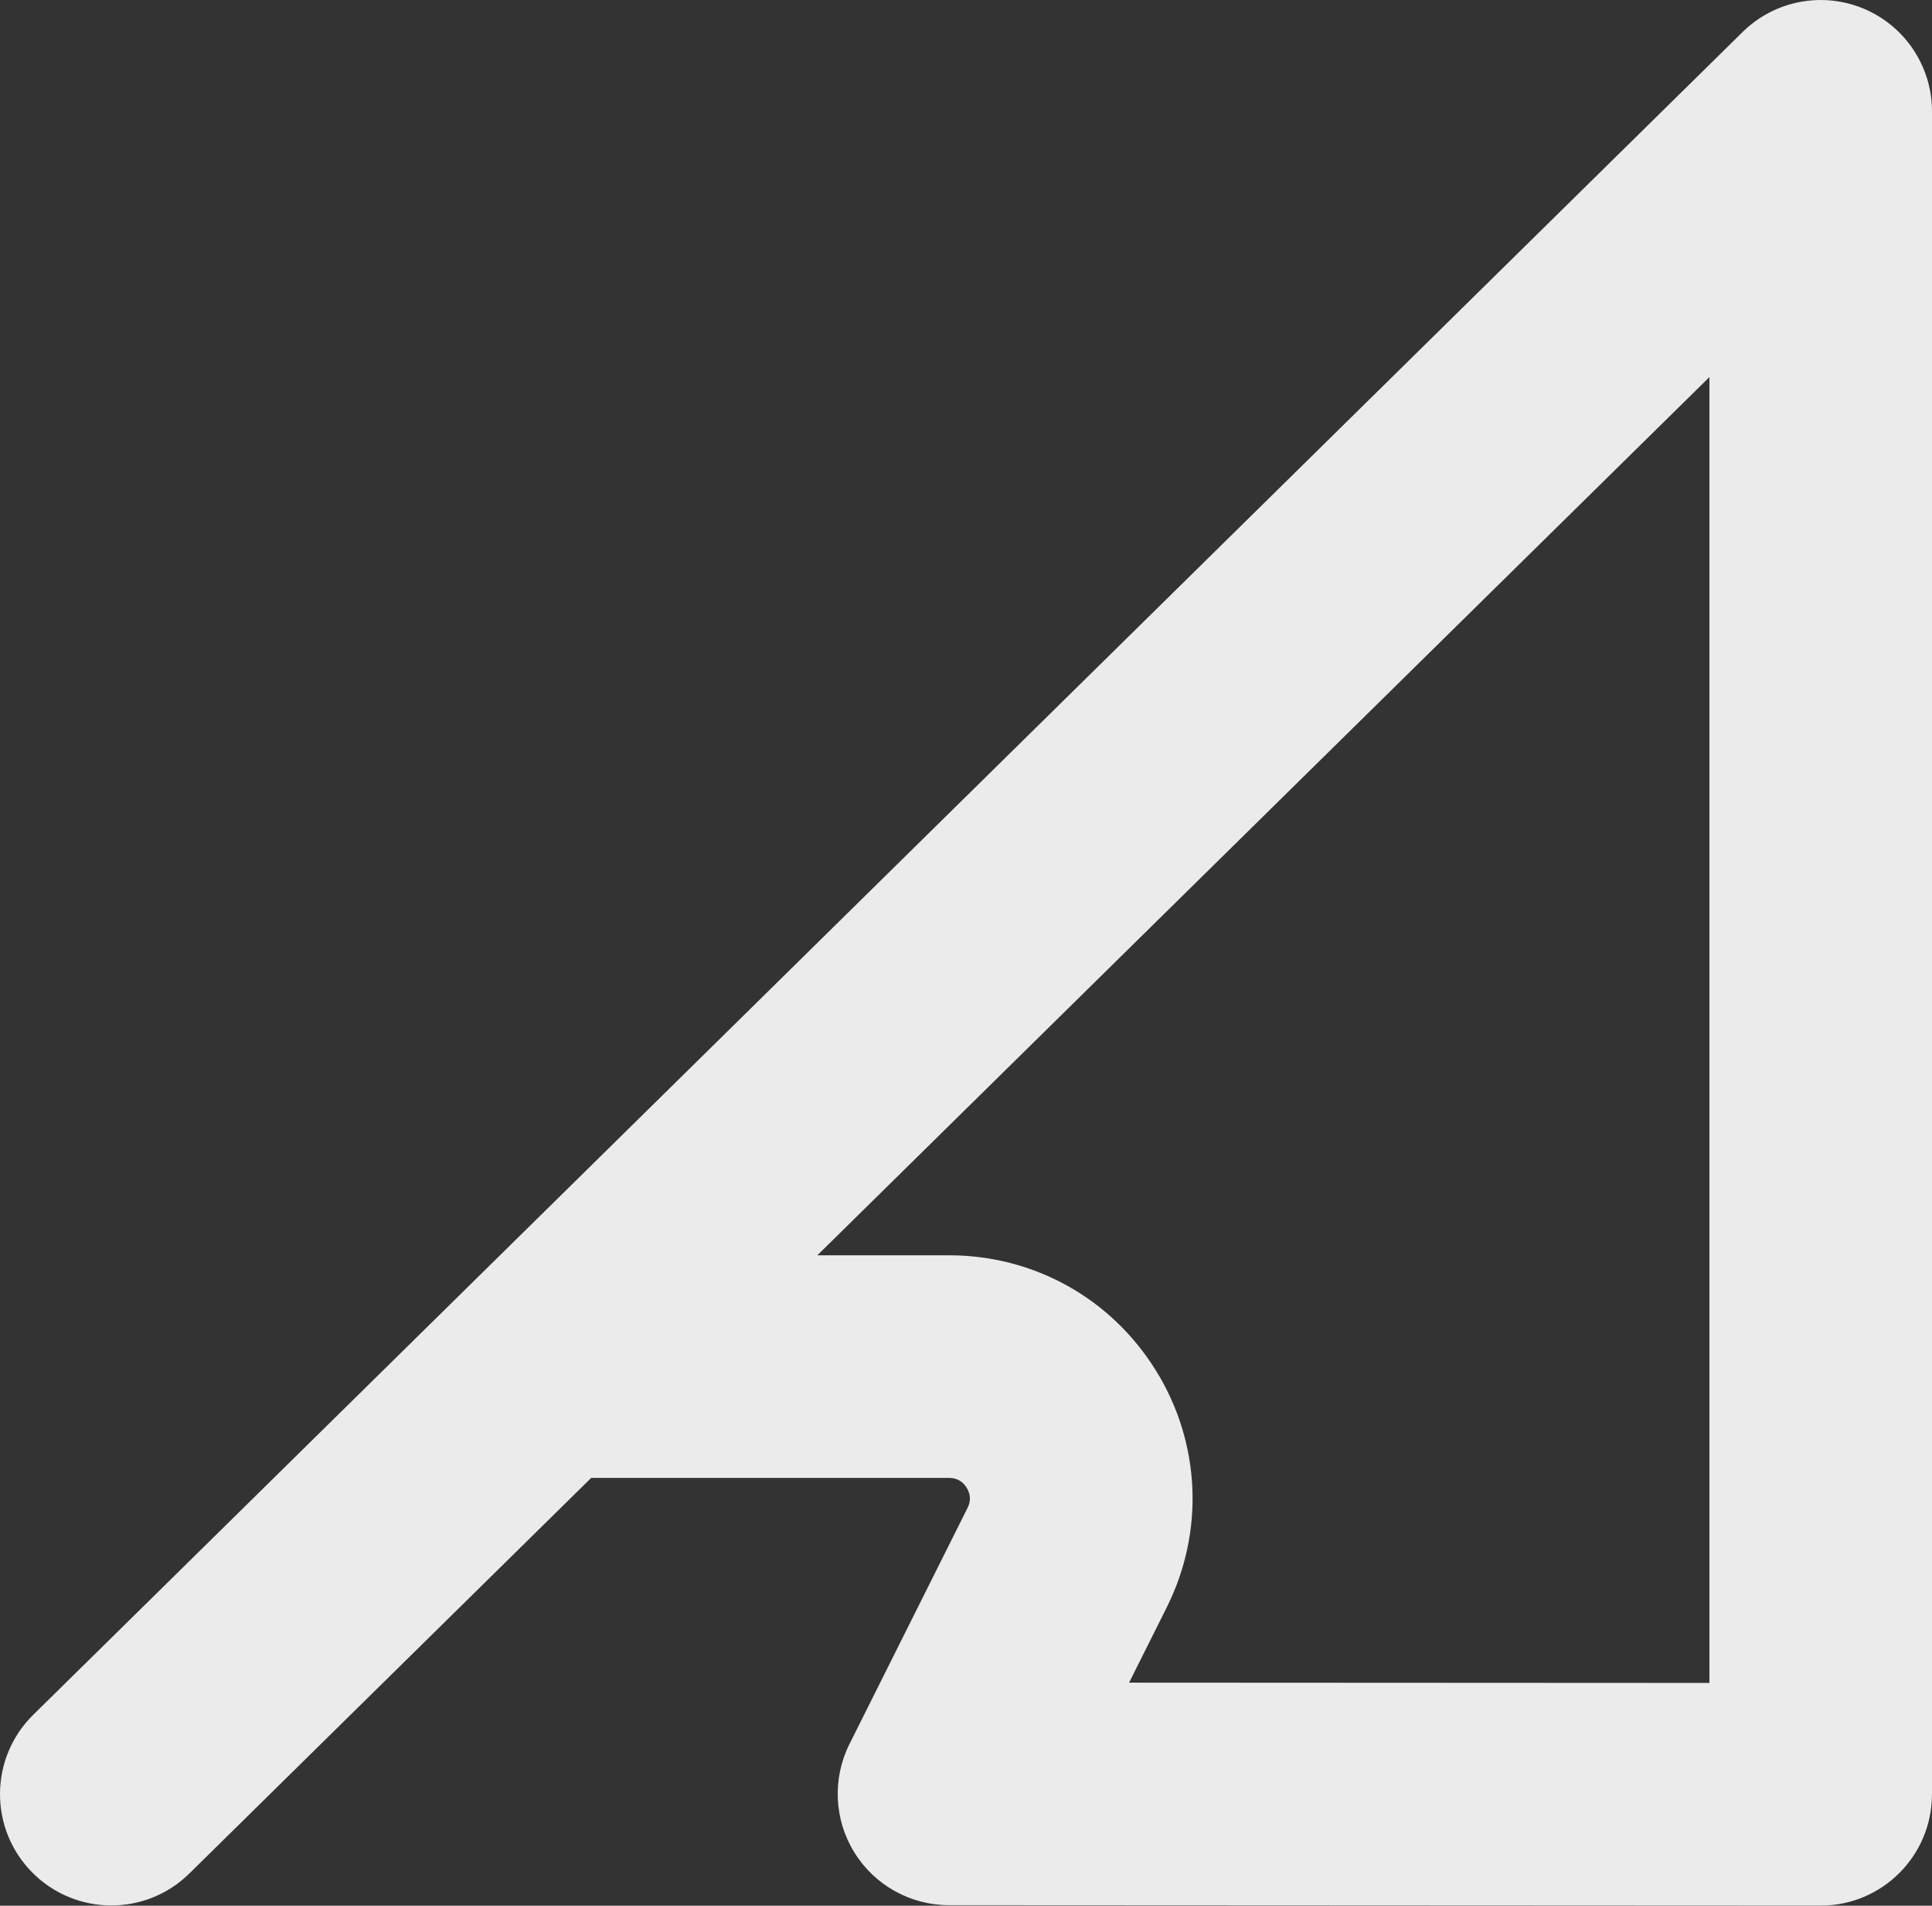 <?xml version="1.0" encoding="UTF-8"?>
<svg id="Camada_2" data-name="Camada 2" xmlns="http://www.w3.org/2000/svg" viewBox="0 0 394.77 389.34">
  <rect x="0" y="0" width="394.77" height="389.34" fill="#333333" stroke="none"/>
  <defs>
    <style>
      .cls-1 {
        fill: #ebebeb;
      }
    </style>
  </defs>
  <g id="Símbolo_da_marca_monocromático_branco" data-name="Símbolo da marca monocromático branco">
    <path class="cls-1" d="m394.77,366.55V22.75c0-9.17-5.5-17.44-13.96-20.98-8.46-3.54-18.21-1.66-24.74,4.77L6.79,350.34c-8.95,8.81-9.07,23.21-.25,32.16,8.81,8.95,23.21,9.07,32.16.25l82.1-80.81h73.12c1.57,0,2.78.68,3.6,2.01.82,1.33.89,2.72.18,4.12l-24.13,48.25c-3.52,7.05-3.15,15.42.99,22.12,4.14,6.71,11.46,10.79,19.34,10.79l178.11.09h.01c12.56,0,22.74-10.18,22.74-22.73,0-.02,0-.03,0-.05,0,0,0,0,0,0Zm-158.56-86.51c-9.13-14.77-24.94-23.58-42.3-23.58h-26.9l182.28-179.42v266.79s-118.58-.06-118.58-.06l7.68-15.35c7.76-15.53,6.95-33.61-2.17-48.38Z"/>
  </g>
</svg>